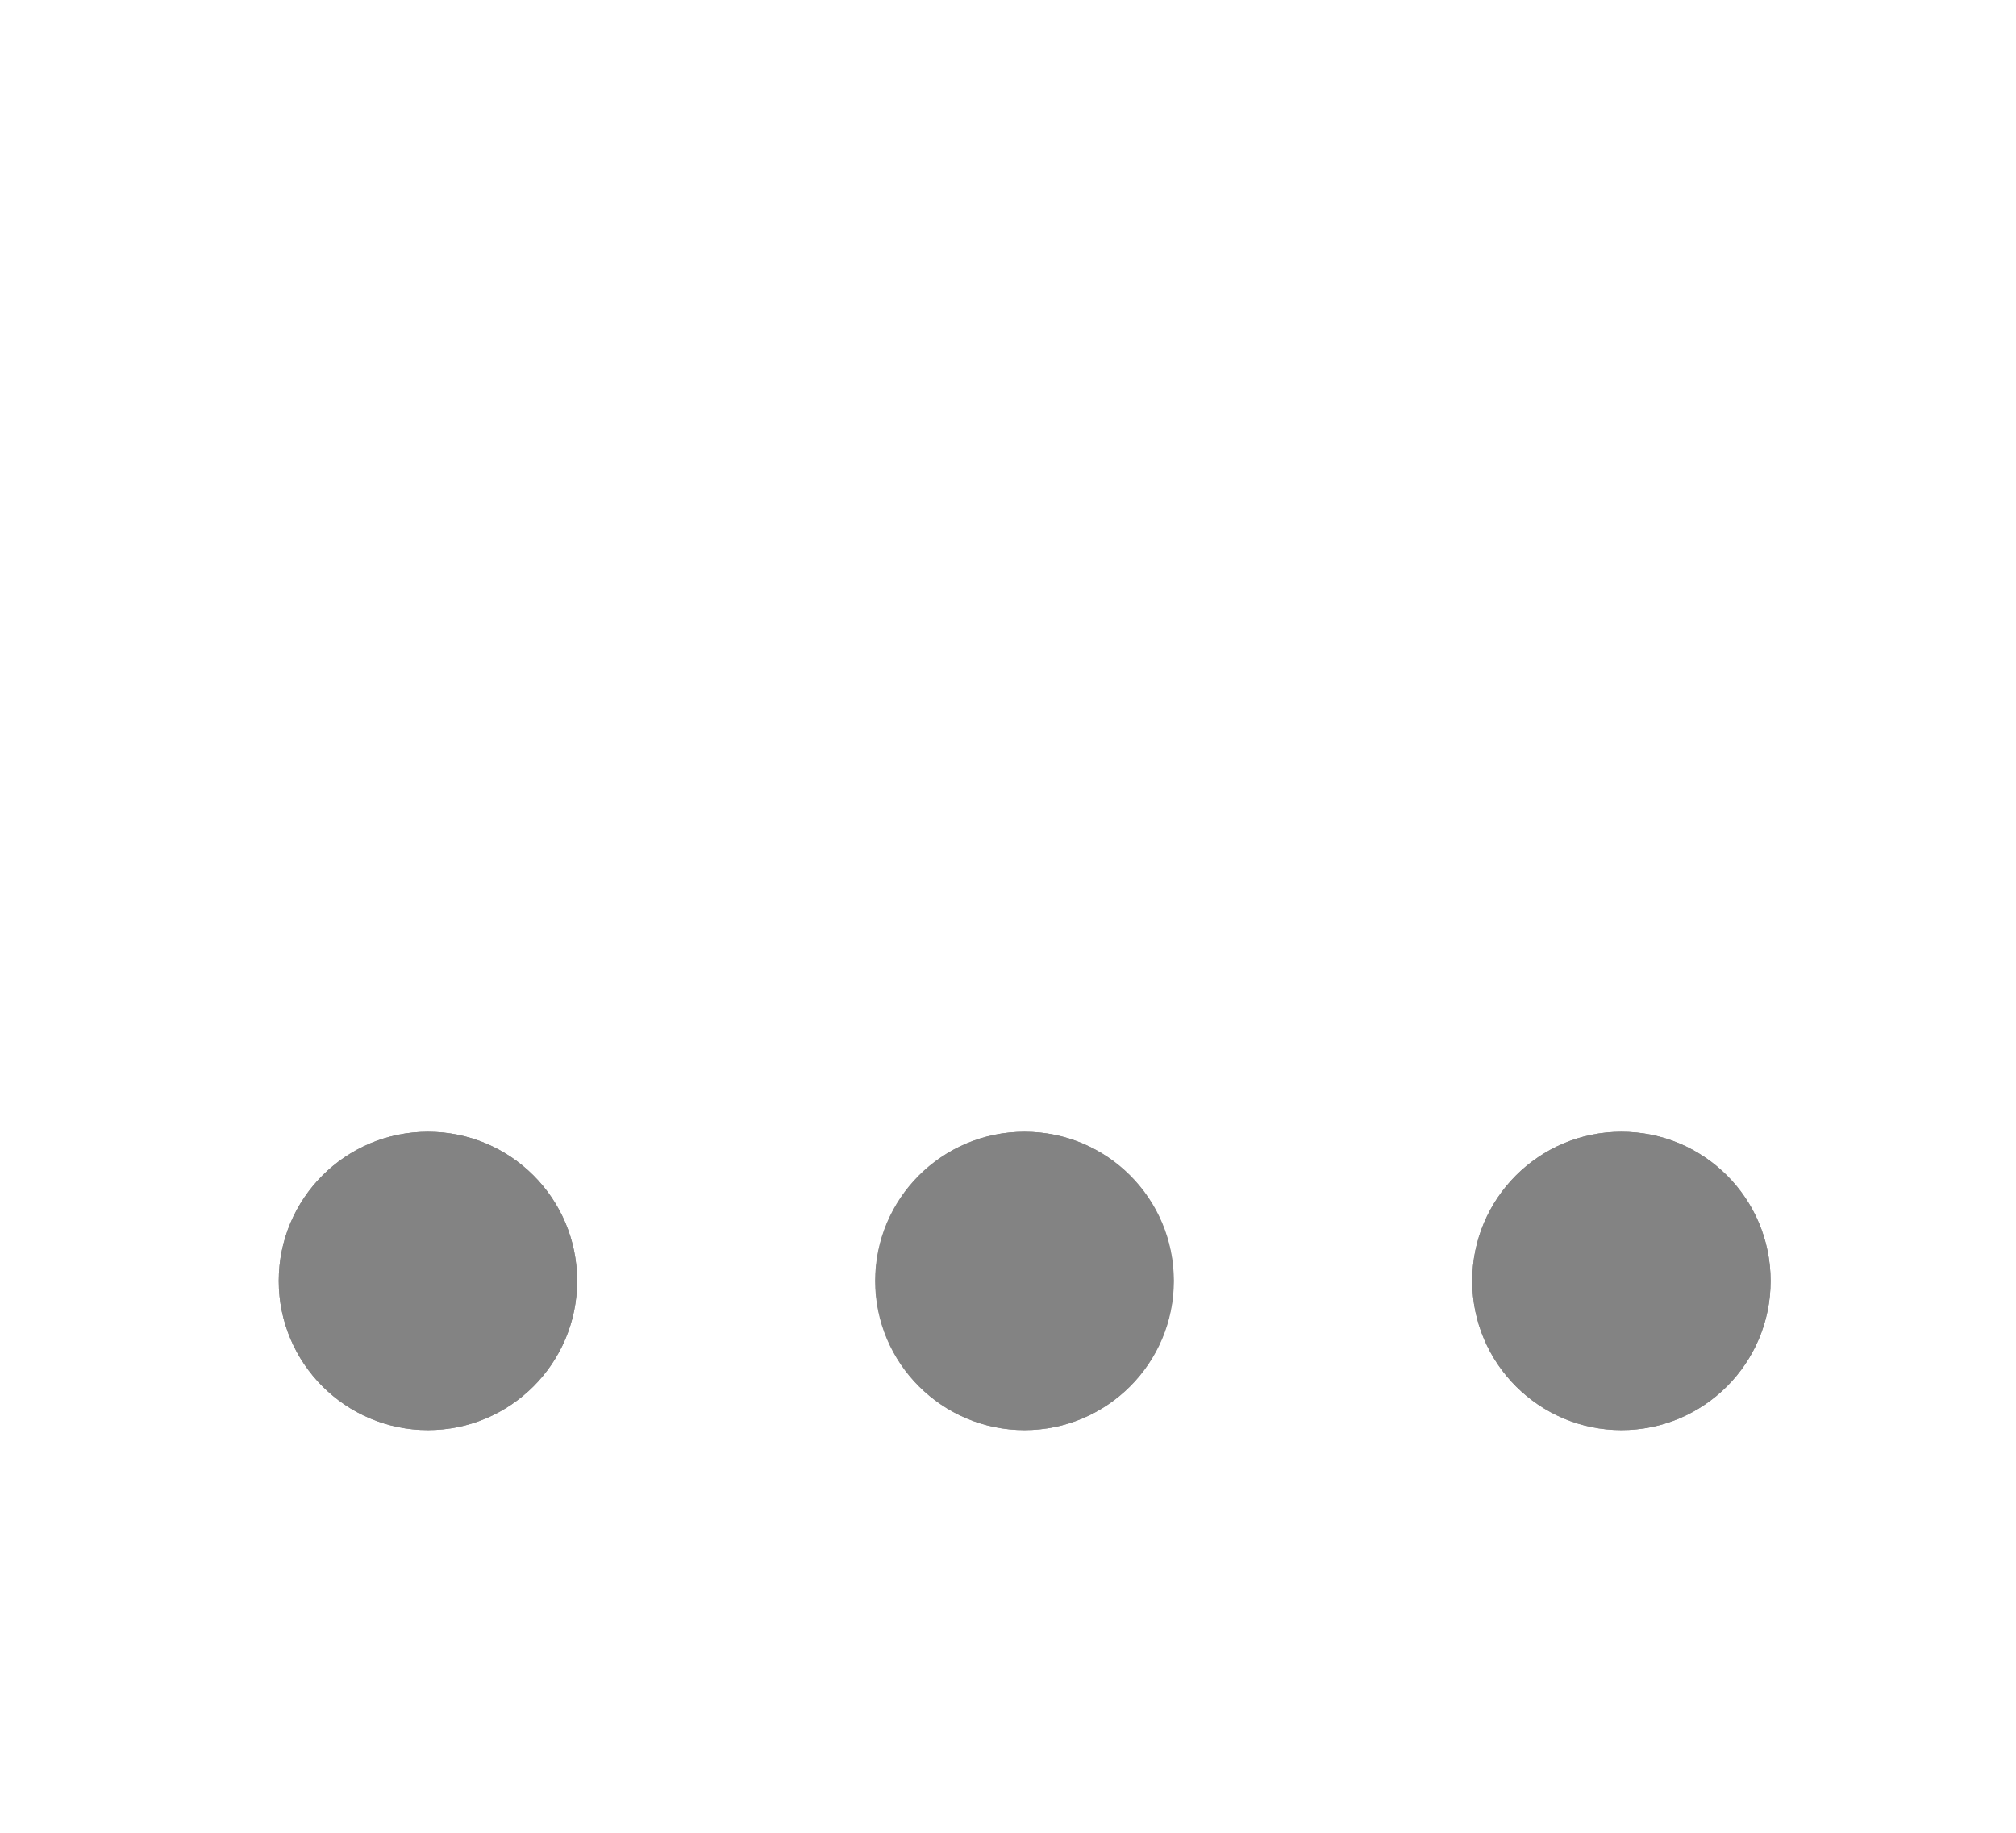 <svg width="11" height="10" viewBox="0 0 11 10" fill="none" xmlns="http://www.w3.org/2000/svg">
<path d="M5.589 7.803C6.039 7.803 6.403 7.438 6.403 6.989C6.403 6.539 6.039 6.175 5.589 6.175C5.14 6.175 4.775 6.539 4.775 6.989C4.775 7.438 5.14 7.803 5.589 7.803Z" fill="#838383"/>
<path d="M2.335 7.803C2.785 7.803 3.149 7.438 3.149 6.989C3.149 6.539 2.785 6.175 2.335 6.175C1.886 6.175 1.521 6.539 1.521 6.989C1.521 7.438 1.886 7.803 2.335 7.803Z" fill="#838383"/>
<path d="M8.847 7.803C9.297 7.803 9.661 7.438 9.661 6.989C9.661 6.539 9.297 6.175 8.847 6.175C8.398 6.175 8.033 6.539 8.033 6.989C8.033 7.438 8.398 7.803 8.847 7.803Z" fill="#838383"/>
<path d="M5.591 7.803C6.041 7.803 6.405 7.438 6.405 6.989C6.405 6.539 6.041 6.175 5.591 6.175C5.142 6.175 4.777 6.539 4.777 6.989C4.777 7.438 5.142 7.803 5.591 7.803Z" fill="#838383"/>
<path d="M2.335 7.803C2.785 7.803 3.149 7.438 3.149 6.989C3.149 6.539 2.785 6.175 2.335 6.175C1.886 6.175 1.521 6.539 1.521 6.989C1.521 7.438 1.886 7.803 2.335 7.803Z" fill="#838383"/>
<path d="M8.847 7.803C9.297 7.803 9.661 7.438 9.661 6.989C9.661 6.539 9.297 6.175 8.847 6.175C8.398 6.175 8.033 6.539 8.033 6.989C8.033 7.438 8.398 7.803 8.847 7.803Z" fill="#838383"/>
</svg>
